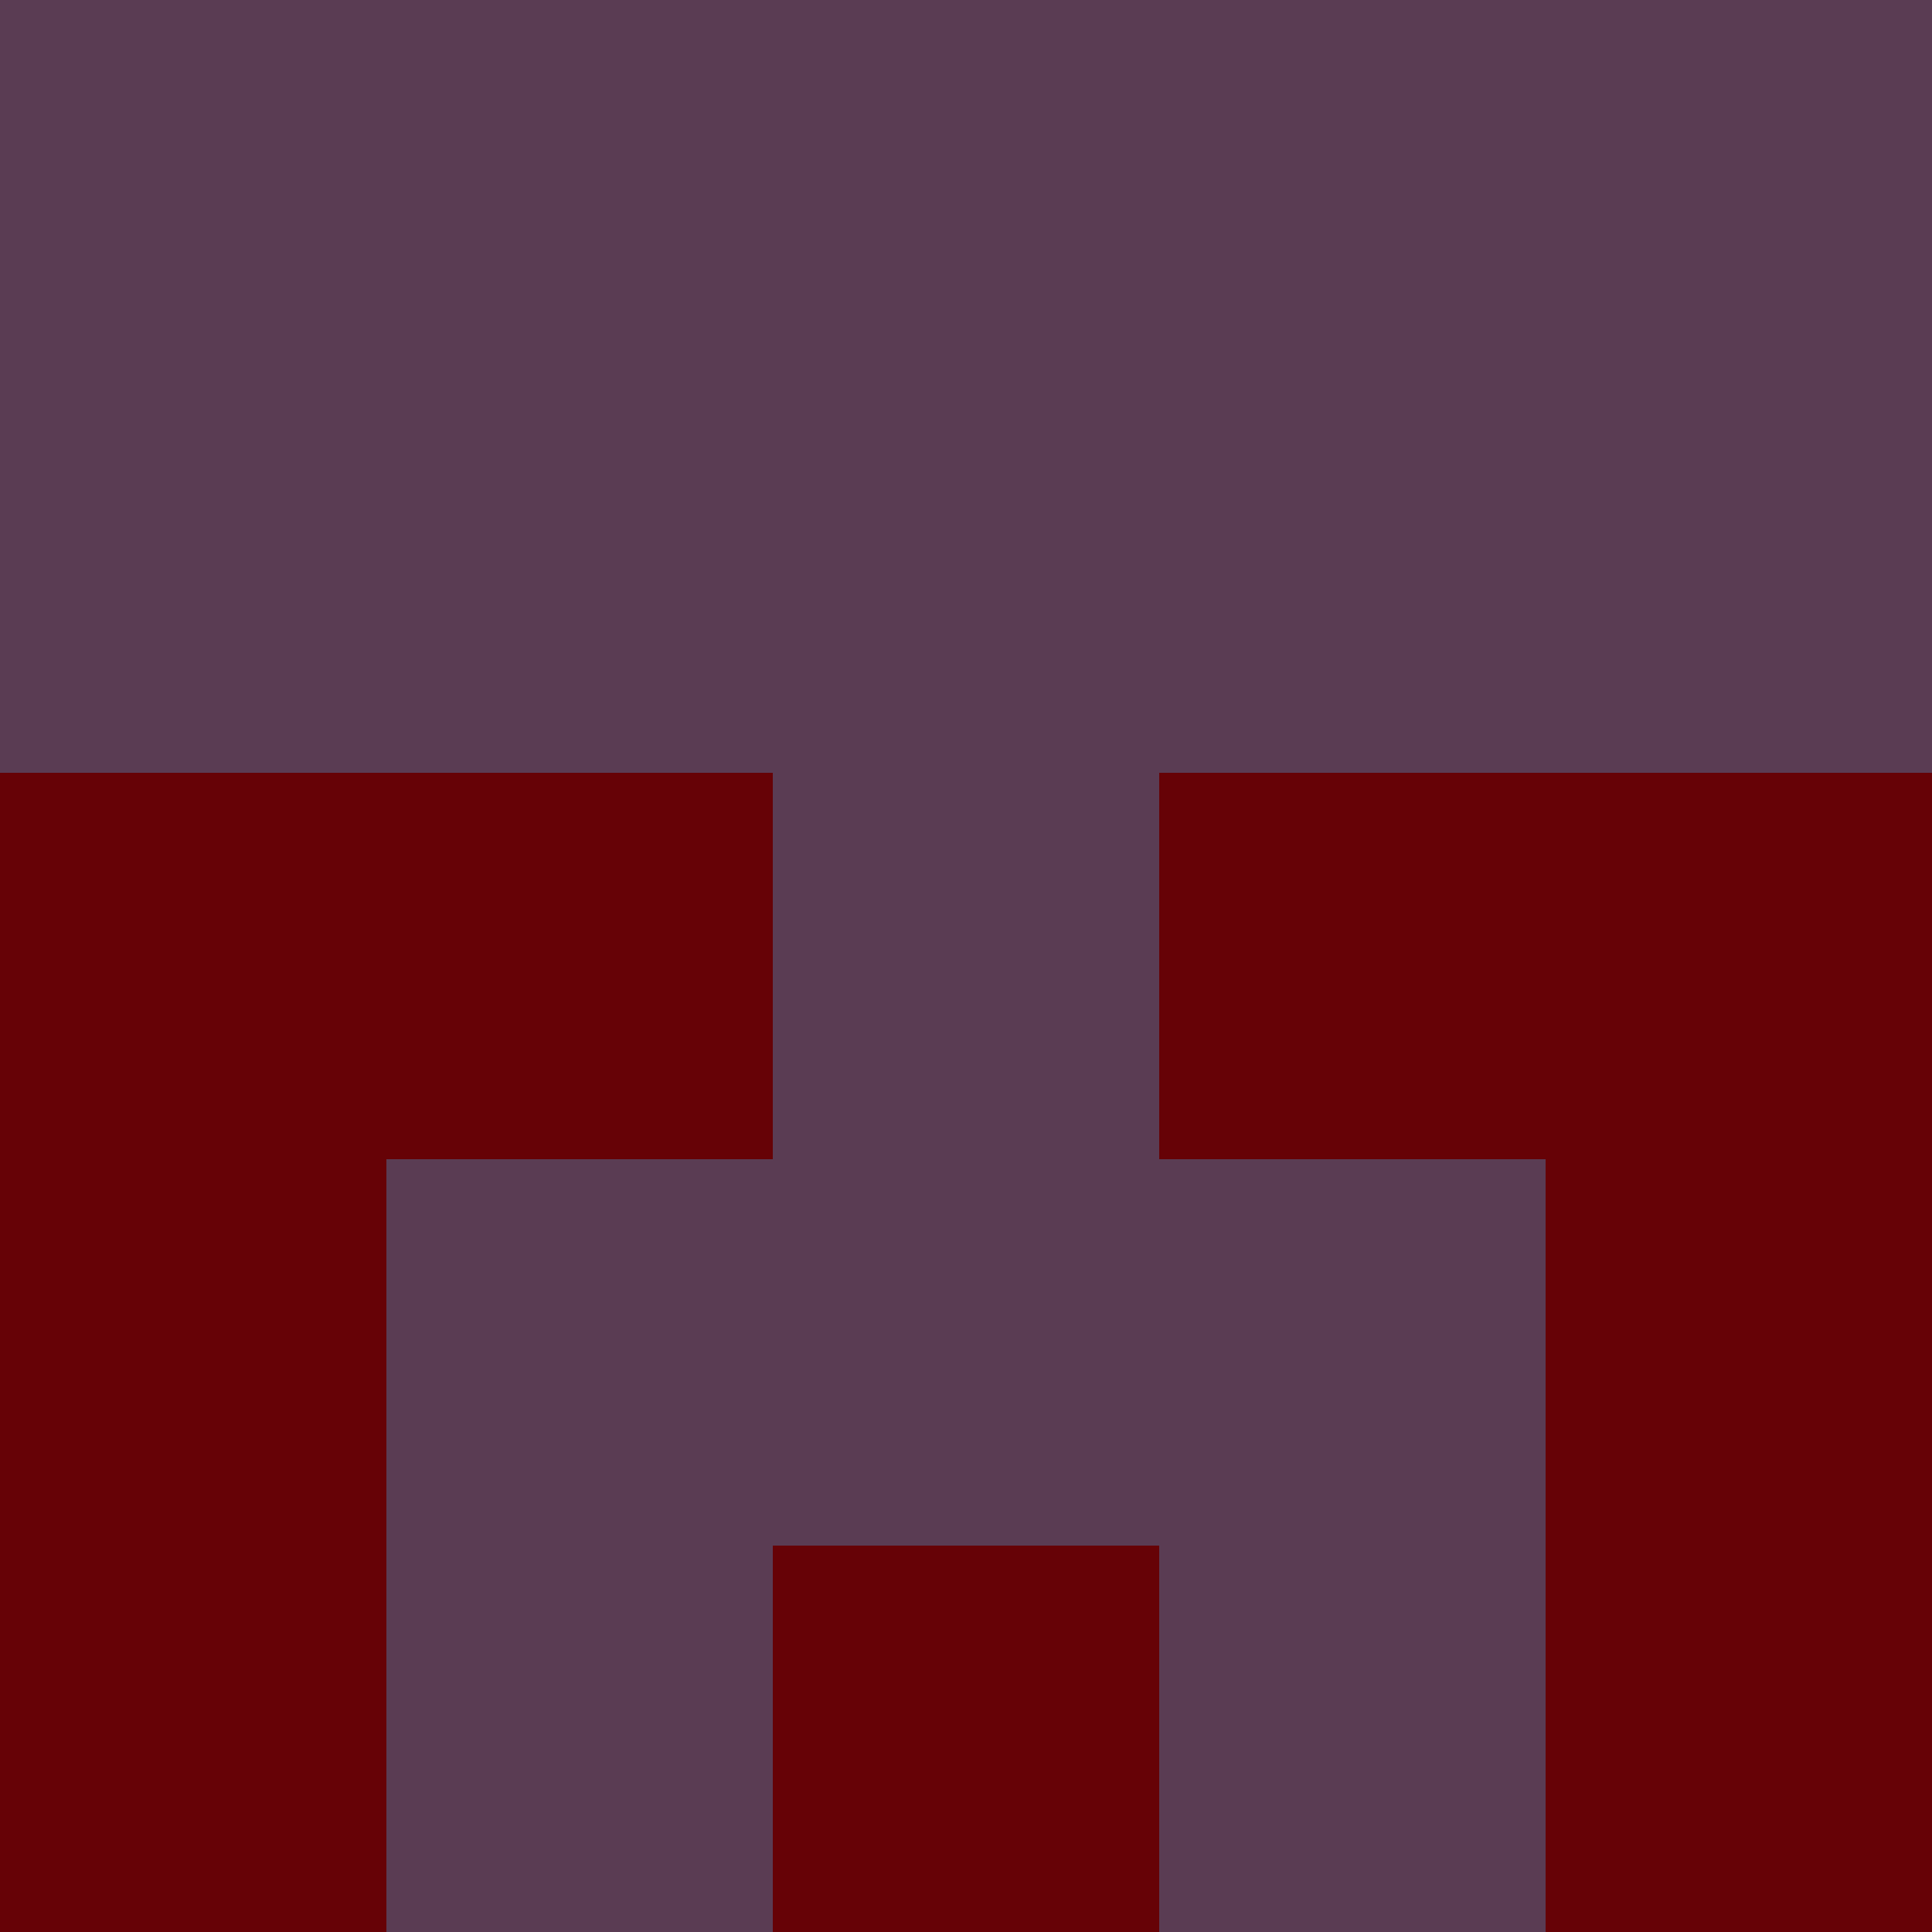 <?xml version="1.0" encoding="utf-8"?>
<!DOCTYPE svg PUBLIC "-//W3C//DTD SVG 20010904//EN"
        "http://www.w3.org/TR/2001/REC-SVG-20010904/DTD/svg10.dtd">
<svg viewBox="0 0 5 5" height="100" width="100" xml:lang="fr"
     xmlns="http://www.w3.org/2000/svg"
     xmlns:xlink="http://www.w3.org/1999/xlink">
            <rect x="0" y="0" height="1" width="1" fill="#5A3C53"/>
        <rect x="4" y="0" height="1" width="1" fill="#5A3C53"/>
        <rect x="1" y="0" height="1" width="1" fill="#5A3C53"/>
        <rect x="3" y="0" height="1" width="1" fill="#5A3C53"/>
        <rect x="2" y="0" height="1" width="1" fill="#5A3C53"/>
                <rect x="0" y="1" height="1" width="1" fill="#5A3C53"/>
        <rect x="4" y="1" height="1" width="1" fill="#5A3C53"/>
        <rect x="1" y="1" height="1" width="1" fill="#5A3C53"/>
        <rect x="3" y="1" height="1" width="1" fill="#5A3C53"/>
        <rect x="2" y="1" height="1" width="1" fill="#5A3C53"/>
                <rect x="0" y="2" height="1" width="1" fill="#660206"/>
        <rect x="4" y="2" height="1" width="1" fill="#660206"/>
        <rect x="1" y="2" height="1" width="1" fill="#660206"/>
        <rect x="3" y="2" height="1" width="1" fill="#660206"/>
        <rect x="2" y="2" height="1" width="1" fill="#5A3C53"/>
                <rect x="0" y="3" height="1" width="1" fill="#660206"/>
        <rect x="4" y="3" height="1" width="1" fill="#660206"/>
        <rect x="1" y="3" height="1" width="1" fill="#5A3C53"/>
        <rect x="3" y="3" height="1" width="1" fill="#5A3C53"/>
        <rect x="2" y="3" height="1" width="1" fill="#5A3C53"/>
                <rect x="0" y="4" height="1" width="1" fill="#660206"/>
        <rect x="4" y="4" height="1" width="1" fill="#660206"/>
        <rect x="1" y="4" height="1" width="1" fill="#5A3C53"/>
        <rect x="3" y="4" height="1" width="1" fill="#5A3C53"/>
        <rect x="2" y="4" height="1" width="1" fill="#660206"/>
        </svg>